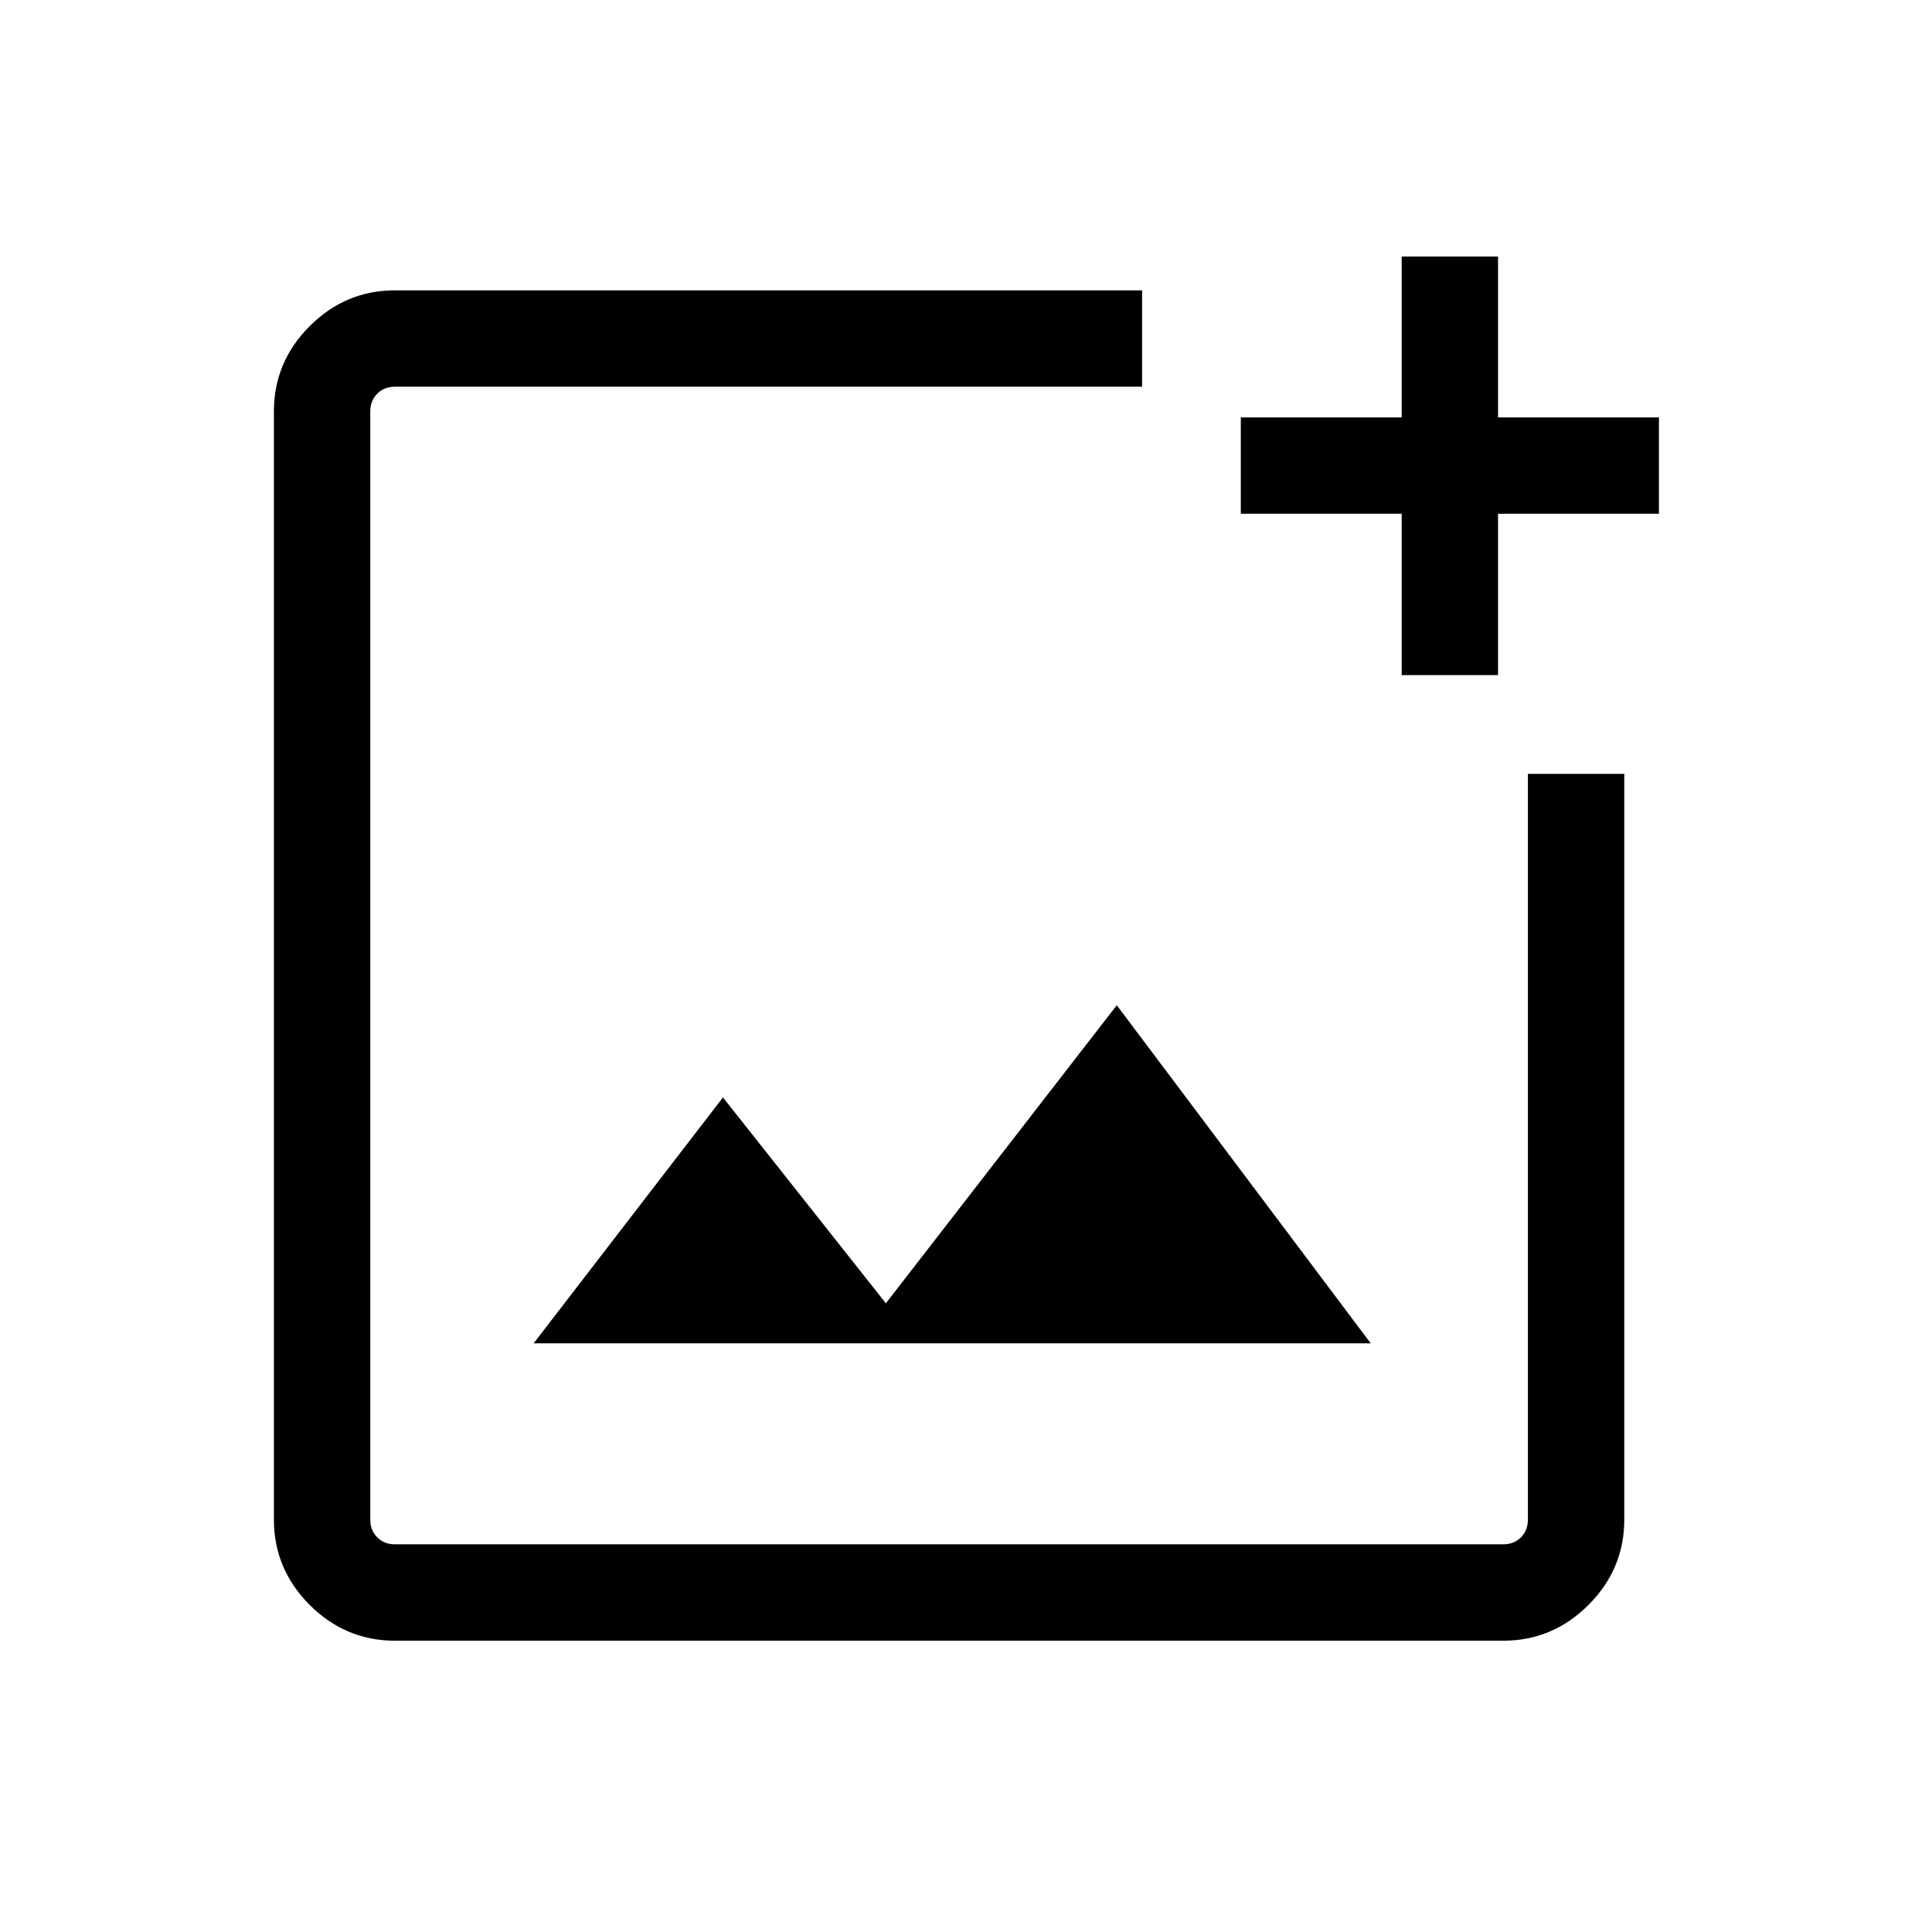 <svg xmlns="http://www.w3.org/2000/svg" height="40" viewBox="0 -960 960 960" width="40"><path d="M196.3-144.74q-24.64 0-42.42-17.79-17.78-17.78-17.78-42.41v-550.6q0-24.63 17.78-42.41 17.78-17.78 42.42-17.78h371.19v47.88H196.3q-5.39 0-8.85 3.47-3.46 3.46-3.46 8.84v550.6q0 5.39 3.46 8.85t8.85 3.46h550.6q5.38 0 8.84-3.46t3.46-8.85v-370.52h47.89v370.52q0 24.63-17.78 42.41-17.78 17.79-42.41 17.79H196.3Zm500.19-479.79v-80.19h-79.94v-47.88h79.94v-79.94h47.88v79.94h79.94v47.88h-79.94v80.19h-47.88ZM265.16-292.5h415.95L554.92-460.51 440.18-312.4l-80.95-102.3-94.07 122.2Zm-81.17-475.35v575.22-575.22Z"/></svg>